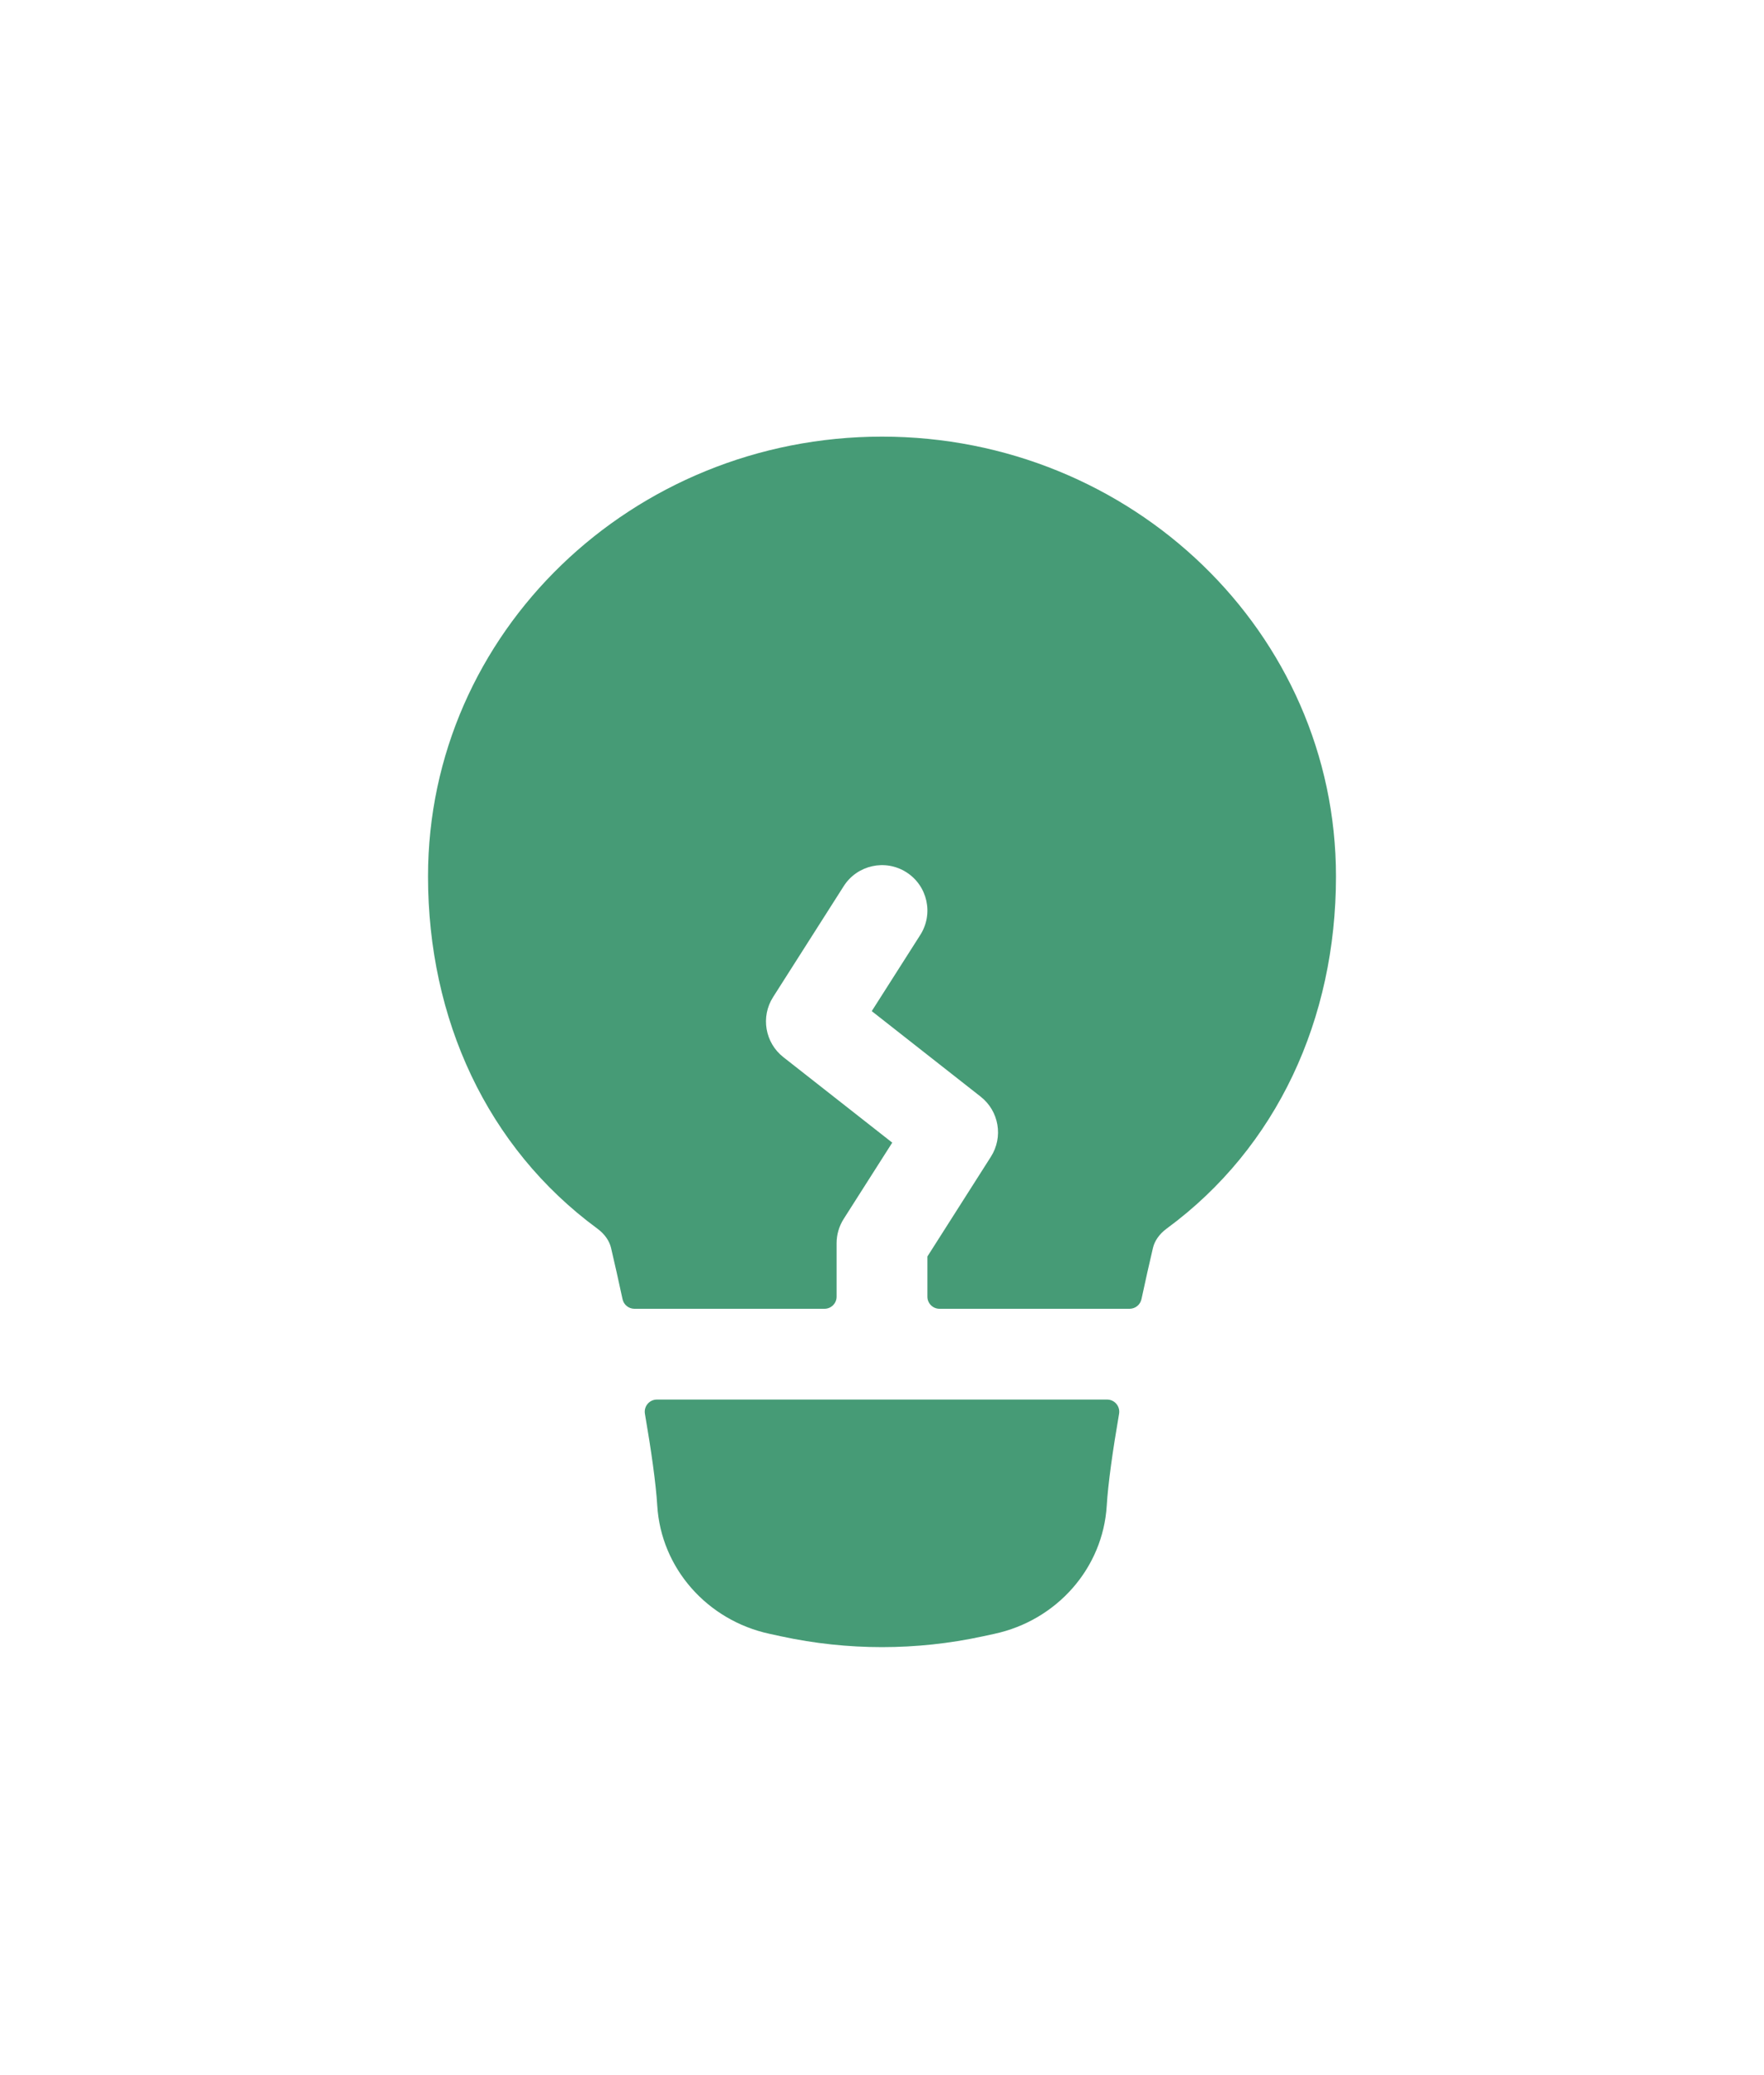 <svg width="68" height="80" viewBox="0 0 68 80" fill="none" xmlns="http://www.w3.org/2000/svg">
<g filter="url(#filter0_d_978_1670)">
<path d="M16.5 33.787C16.5 24.387 24.373 16.833 34 16.833C43.627 16.833 51.5 24.387 51.5 33.787C51.5 39.28 49.229 44.235 44.979 47.361C44.685 47.576 44.508 47.844 44.446 48.106C44.309 48.688 44.157 49.362 44.002 50.086C43.955 50.301 43.765 50.456 43.544 50.456H36.217C35.959 50.456 35.75 50.247 35.75 49.989V48.44L38.198 44.594C38.682 43.835 38.511 42.834 37.803 42.278L33.605 38.981L35.476 36.043C35.995 35.227 35.755 34.146 34.94 33.627C34.125 33.108 33.043 33.348 32.524 34.163L29.802 38.439C29.318 39.197 29.489 40.199 30.197 40.755L34.395 44.051L32.524 46.99C32.345 47.271 32.25 47.597 32.25 47.93V49.989C32.25 50.247 32.041 50.456 31.783 50.456H24.456C24.235 50.456 24.045 50.301 23.998 50.086C23.843 49.362 23.691 48.688 23.554 48.106C23.492 47.844 23.315 47.576 23.021 47.361C18.771 44.235 16.5 39.28 16.5 33.787Z" fill="#469B76"/>
<path d="M25.322 53.956C25.032 53.956 24.812 54.218 24.861 54.505C25.104 55.914 25.284 57.182 25.336 58.04C25.483 60.469 27.272 62.47 29.665 62.987L30.122 63.086C32.676 63.638 35.324 63.638 37.877 63.086L38.335 62.987C40.728 62.47 42.517 60.469 42.664 58.04C42.716 57.182 42.896 55.914 43.139 54.505C43.188 54.218 42.968 53.956 42.678 53.956H25.322Z" fill="#469B76"/>
</g>
<defs>
<filter id="filter0_d_978_1670" x="0.5" y="0.833" width="67" height="78.667" filterUnits="userSpaceOnUse" color-interpolation-filters="sRGB">
<feFlood flood-opacity="0" result="BackgroundImageFix"/>
<feColorMatrix in="SourceAlpha" type="matrix" values="0 0 0 0 0 0 0 0 0 0 0 0 0 0 0 0 0 0 127 0" result="hardAlpha"/>
<feOffset/>
<feGaussianBlur stdDeviation="8"/>
<feComposite in2="hardAlpha" operator="out"/>
<feColorMatrix type="matrix" values="0 0 0 0 0.275 0 0 0 0 0.608 0 0 0 0 0.463 0 0 0 0.7 0"/>
<feBlend mode="normal" in2="BackgroundImageFix" result="effect1_dropShadow_978_1670"/>
<feBlend mode="normal" in="SourceGraphic" in2="effect1_dropShadow_978_1670" result="shape"/>
</filter>
</defs>
</svg>
